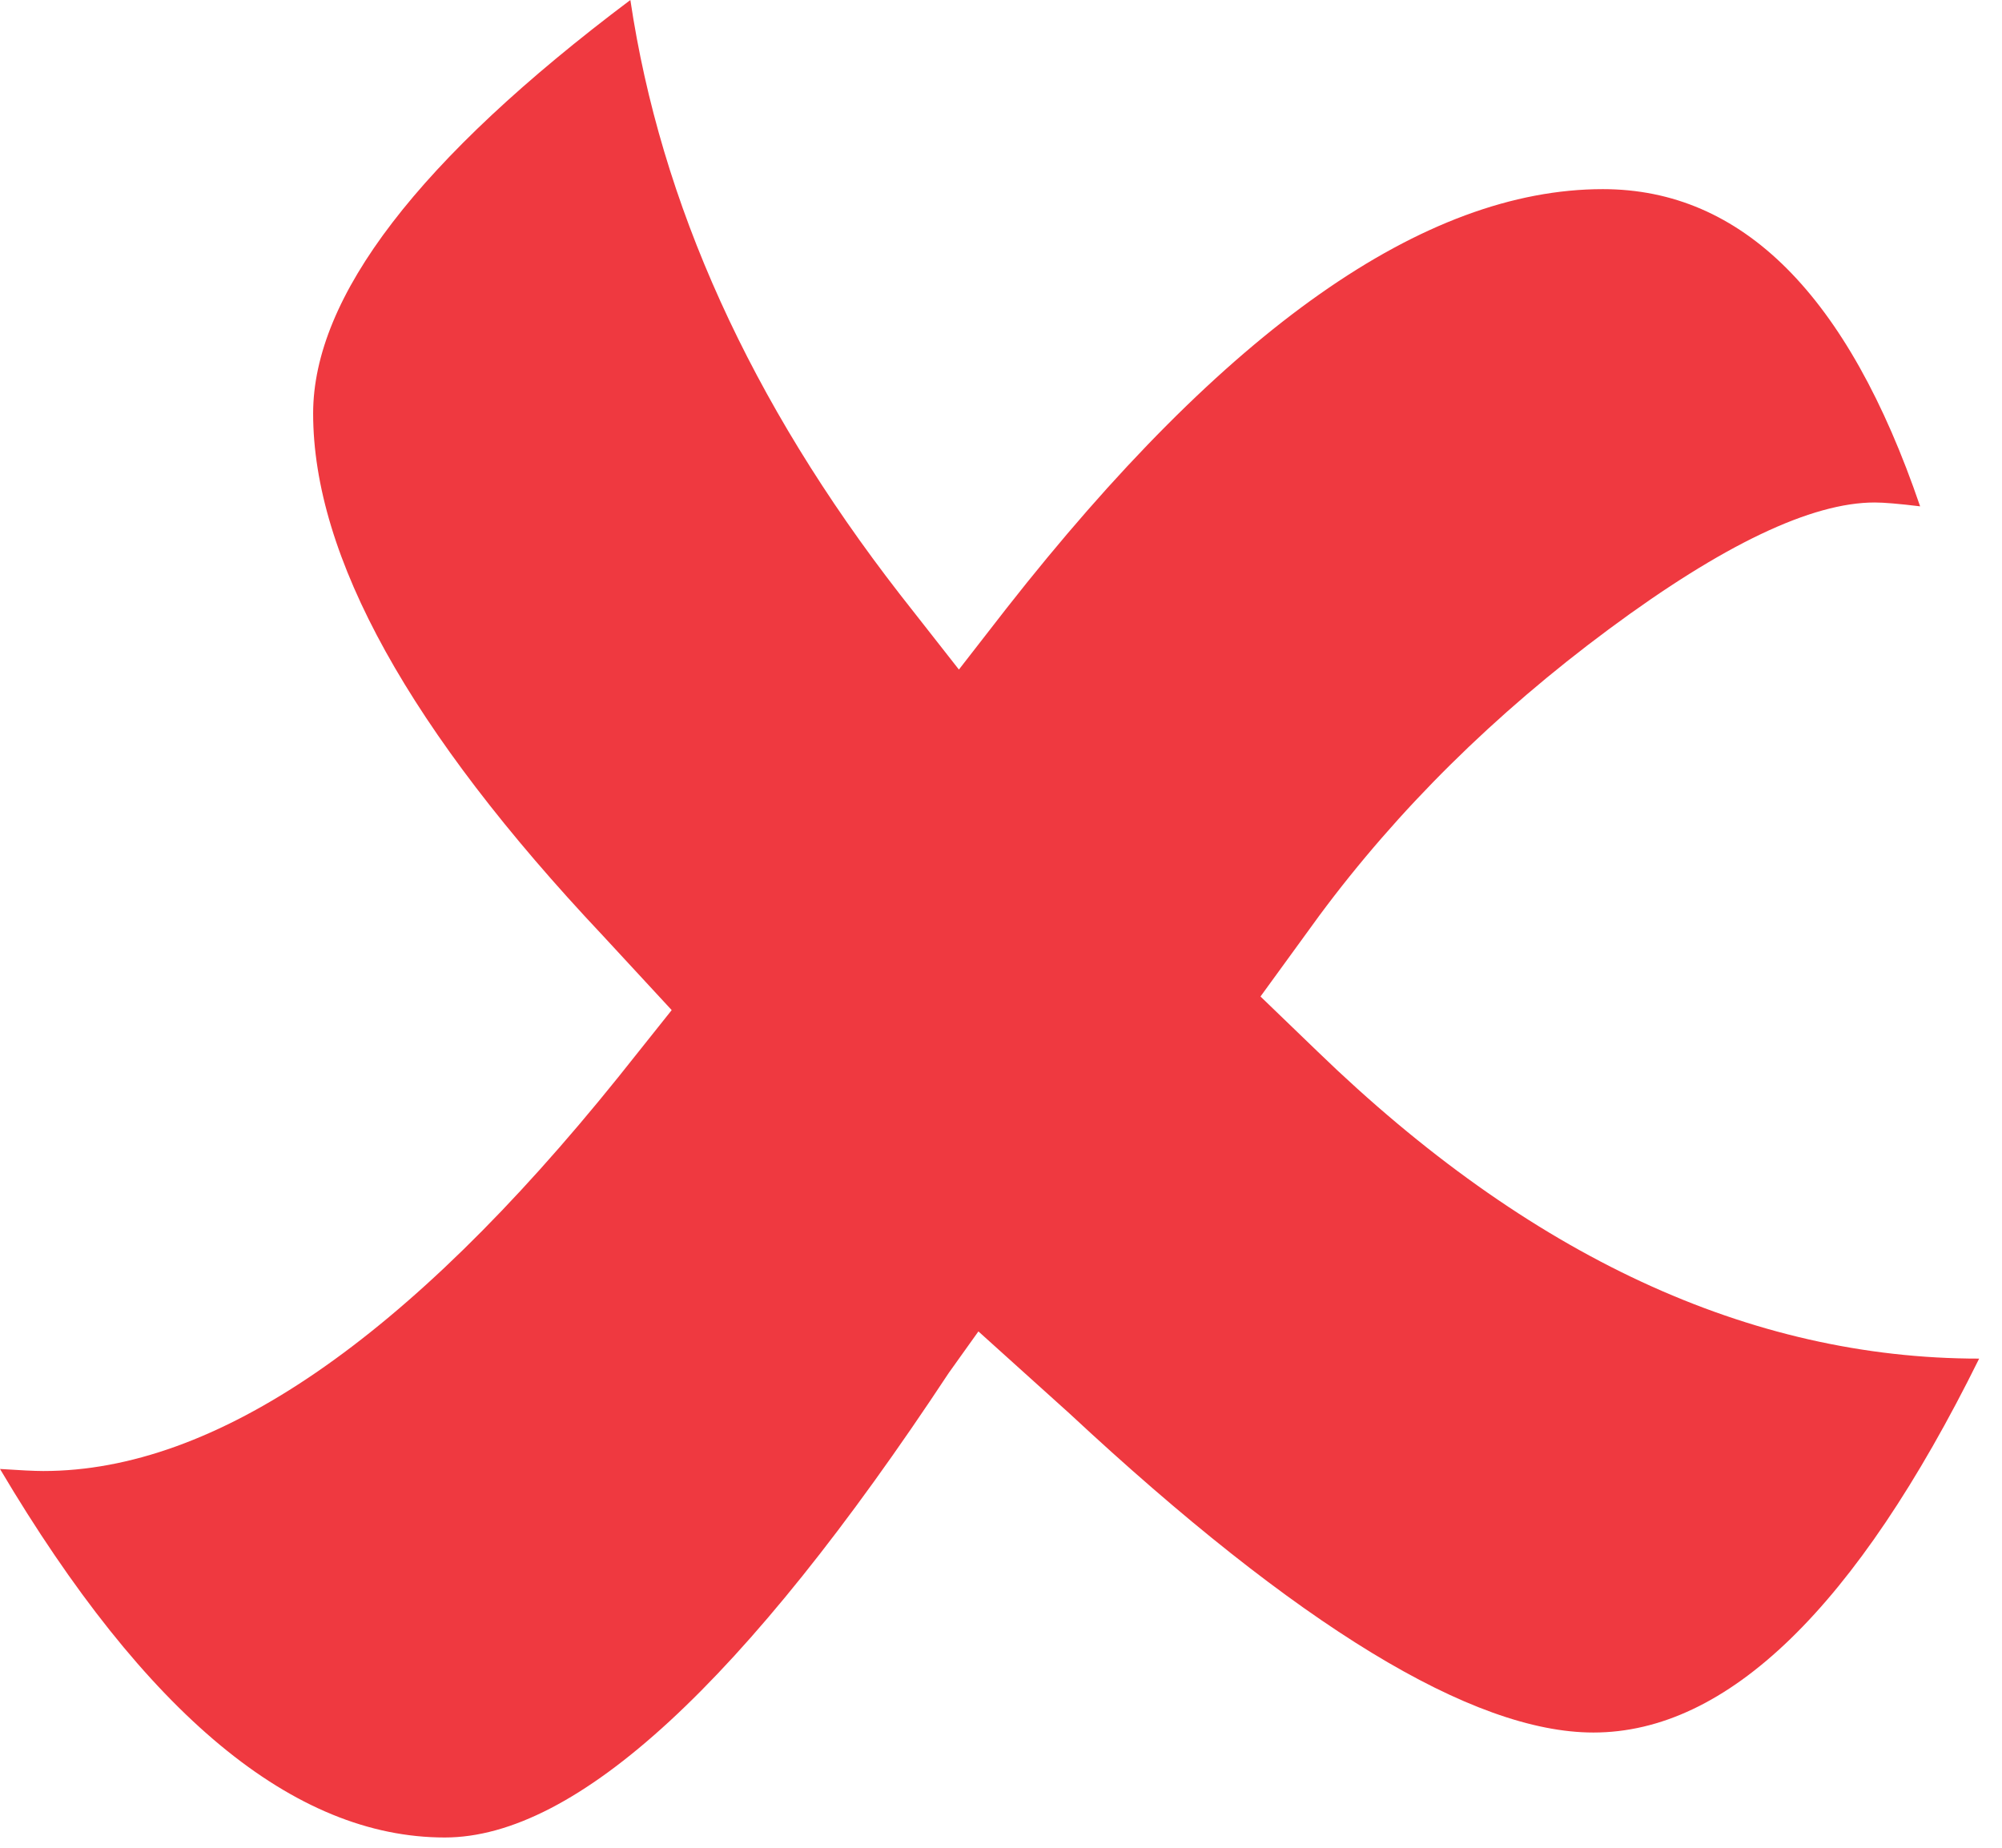 <svg width="78" height="72" viewBox="0 0 78 72" fill="none" xmlns="http://www.w3.org/2000/svg">
<path d="M41.67 55.08C50.57 63.37 57.37 67.51 62.08 67.51C67.3 67.51 72.31 62.65 77.11 52.94C68.17 52.94 59.57 48.95 51.33 40.97L49.11 38.83L51.4 35.68C54.47 31.54 58.23 27.82 62.68 24.52C67.13 21.22 70.58 19.58 73.04 19.58C73.4 19.58 73.99 19.63 74.81 19.73C72 11.49 67.88 7.37 62.45 7.37C55.49 7.37 47.75 12.82 39.21 23.71L37.36 26.09L35.07 23.17C29.23 15.65 25.74 7.93 24.56 0C16.32 6.19 12.2 11.56 12.2 16.11C12.2 21.69 15.96 28.47 23.48 36.45L26.17 39.36L24.09 41.97C15.86 52.2 8.39 57.32 1.69 57.32C1.33 57.32 0.77 57.29 0 57.24C5.67 66.81 11.45 71.6 17.33 71.6C22.45 71.6 29 65.57 36.97 53.49L38.12 51.88L41.67 55.08Z" fill="#EF3940"/>
</svg>
